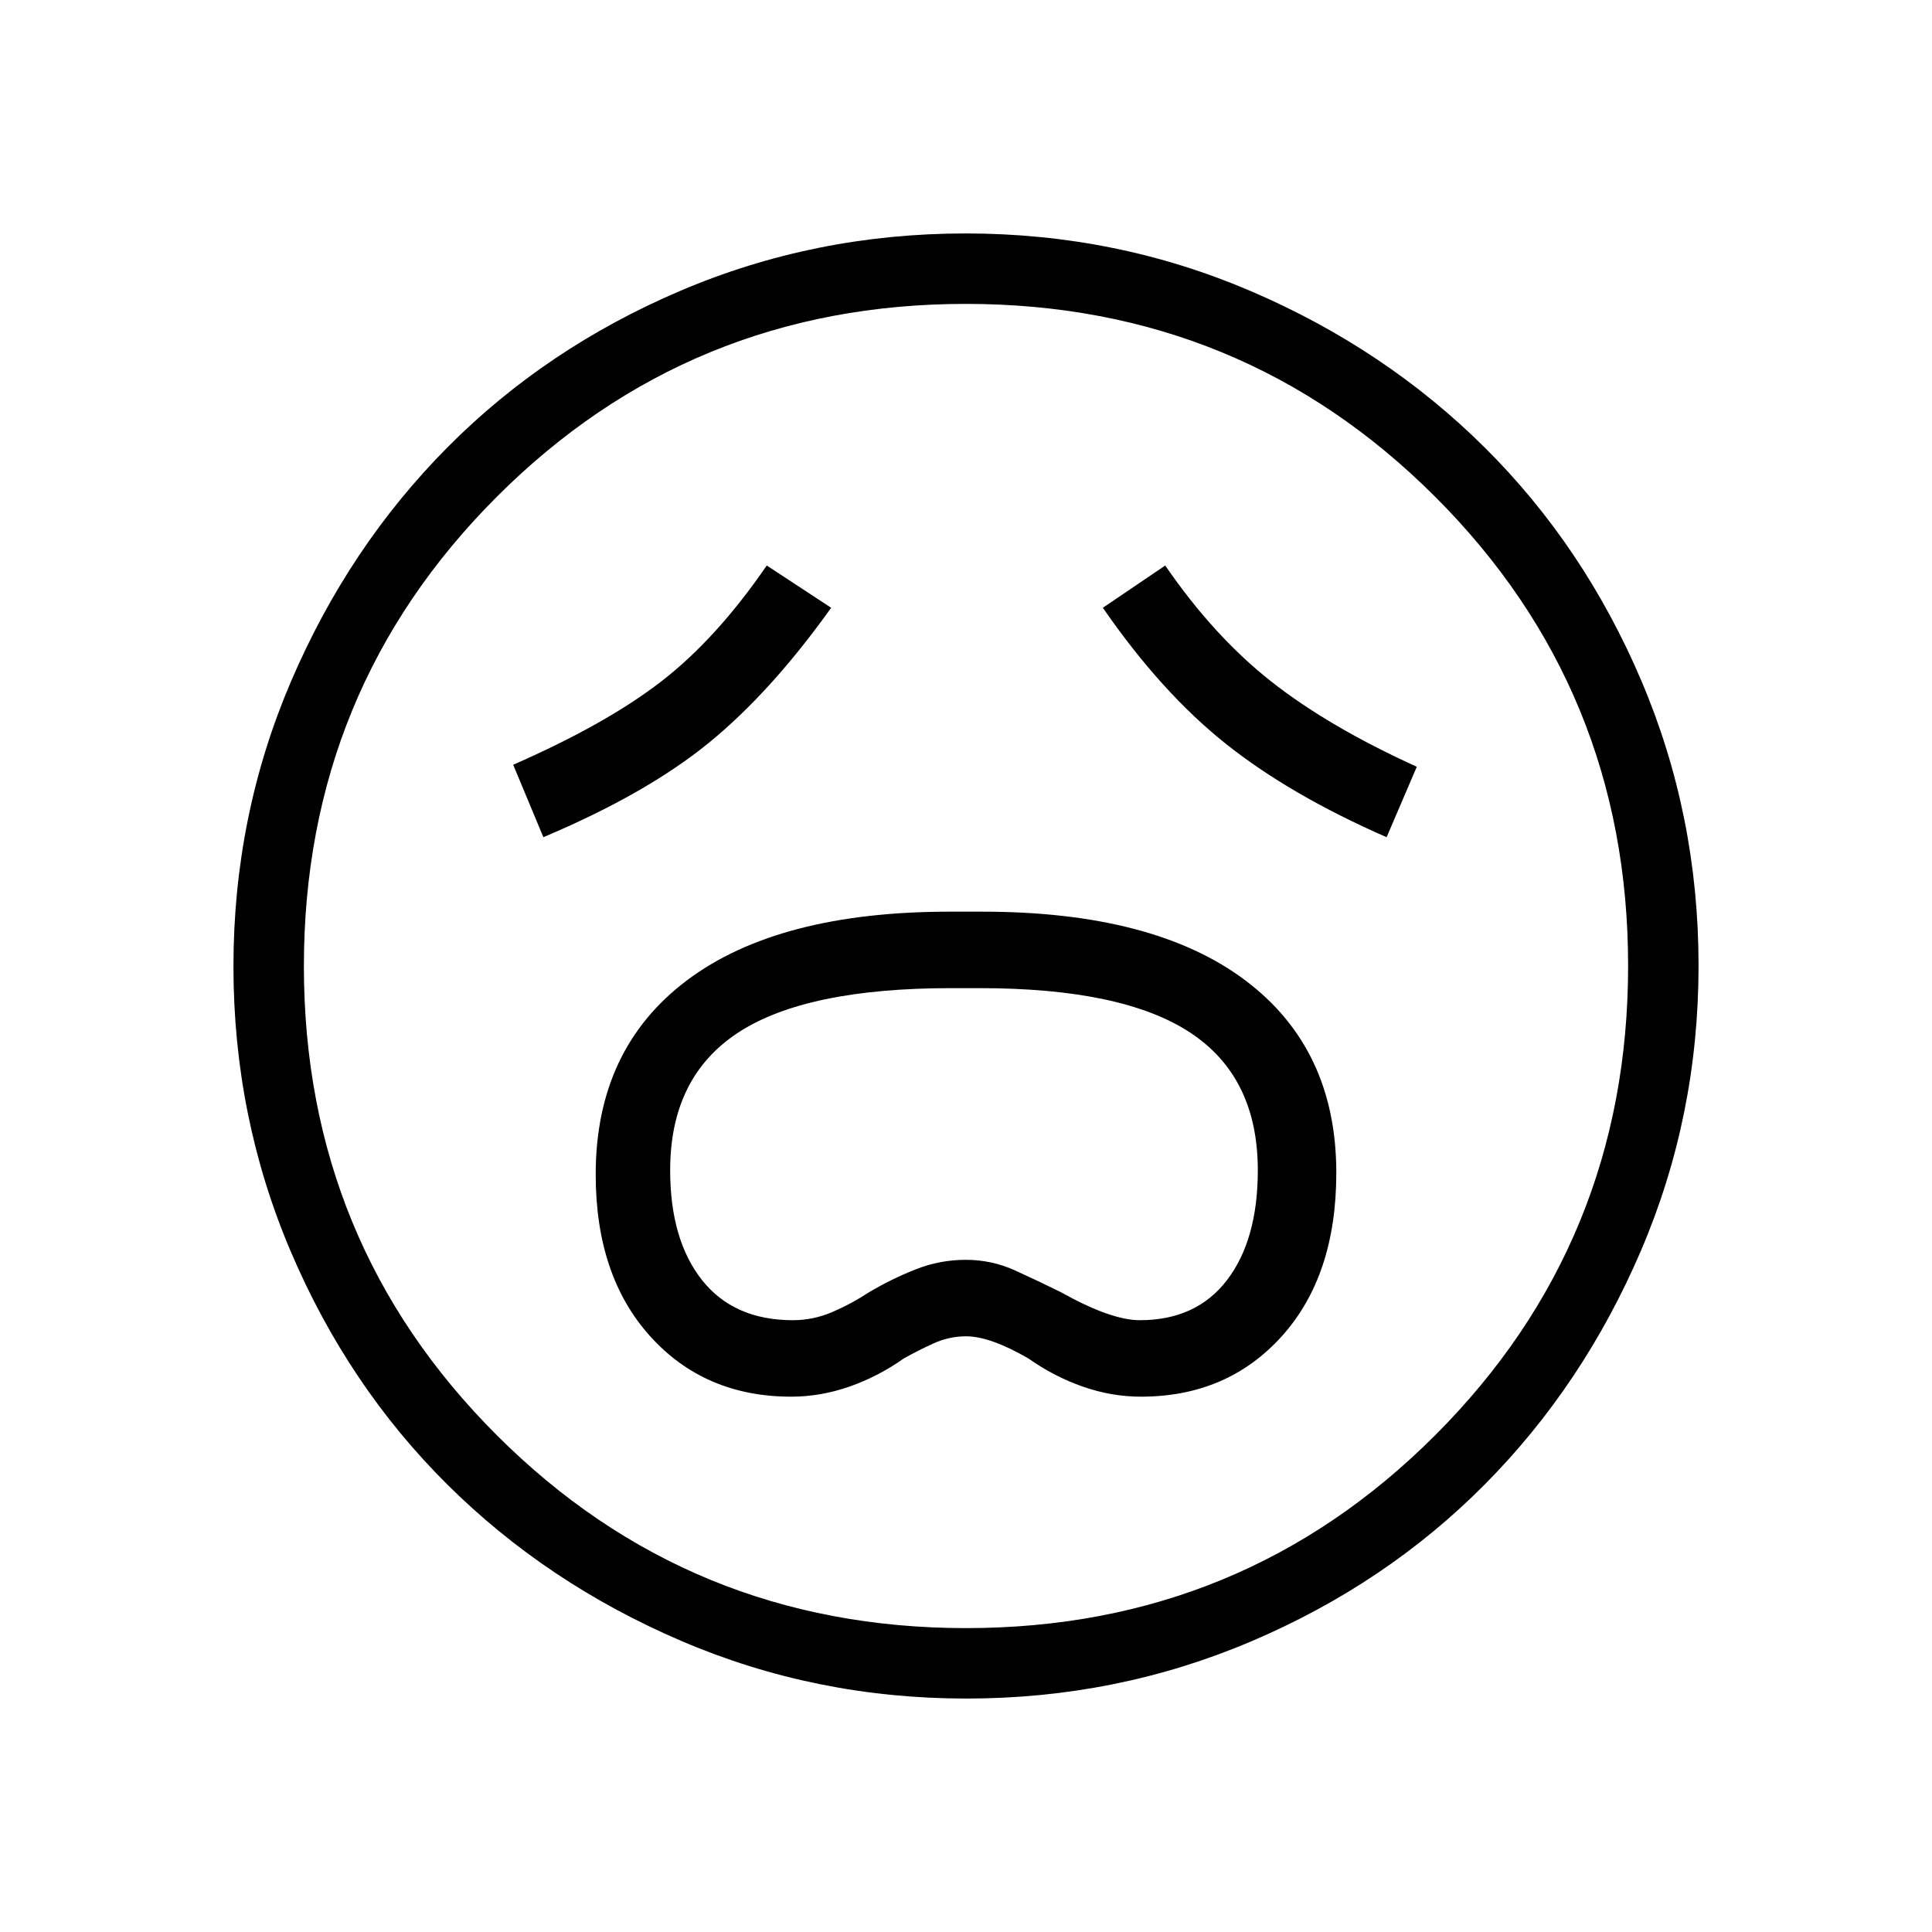 <svg xmlns="http://www.w3.org/2000/svg" height="48" viewBox="0 -960 960 960" width="48"><path d="M393.15-266q14.59 0 28.9-5 14.3-5 27.05-14 6.75-3.8 14.6-7.4 7.85-3.6 16.3-3.6 12 0 31 11 12.74 9 27.04 14 14.29 5 28.87 5 42.94 0 70.02-30.04Q664-326.08 664-377.23q0-61.73-45.37-95.75Q573.25-507 488-507h-16q-85.25 0-130.62 34.1Q296-438.8 296-376.4q0 50.4 27.09 80.4 27.09 30 70.06 30Zm.85-38q-29.41 0-45.21-20Q333-344 333-378.51q0-46.25 33.75-68.37Q400.49-469 472.65-469h14.11q71.12 0 104.68 22.12T625-378.51Q625-344 609.75-324t-43.4 20Q552-304 527-318q-11-5.44-22.61-10.72-11.6-5.28-24.5-5.28-12.89 0-24.84 4.72T432-318q-8.88 5.83-18.38 9.92Q404.12-304 394-304ZM270-544q51.18-21.61 82.09-46.8Q383-615.98 413-658l-32-21q-25.05 36.48-52.51 57.67Q301.03-600.15 255-580l15 36Zm419 0 15-35q-44-20-72.5-42.5T579-679l-31 21q29 42 61 67.5t80 46.5ZM480.17-116q-74.81 0-141.62-28.62t-116.24-77.69q-49.42-49.07-77.86-115.88Q116-405.01 116-479.83q0-74.81 28.62-141.62t77.69-116.24q49.07-49.42 115.88-77.86Q405.01-844 479.83-844q74.81 0 141.62 28.62t116.24 77.69q49.42 49.07 77.86 115.88Q844-554.99 844-480.17q0 74.81-28.62 141.62t-77.69 116.24q-49.07 49.42-115.88 77.86Q554.99-116 480.17-116ZM480-480Zm.08 329q137.3 0 233.11-95.9Q809-342.79 809-480.08q0-137.3-95.9-233.11Q617.21-809 479.92-809q-137.29 0-233.11 95.9Q151-617.21 151-479.92q0 137.29 95.9 233.11Q342.79-151 480.08-151Z"/></svg>